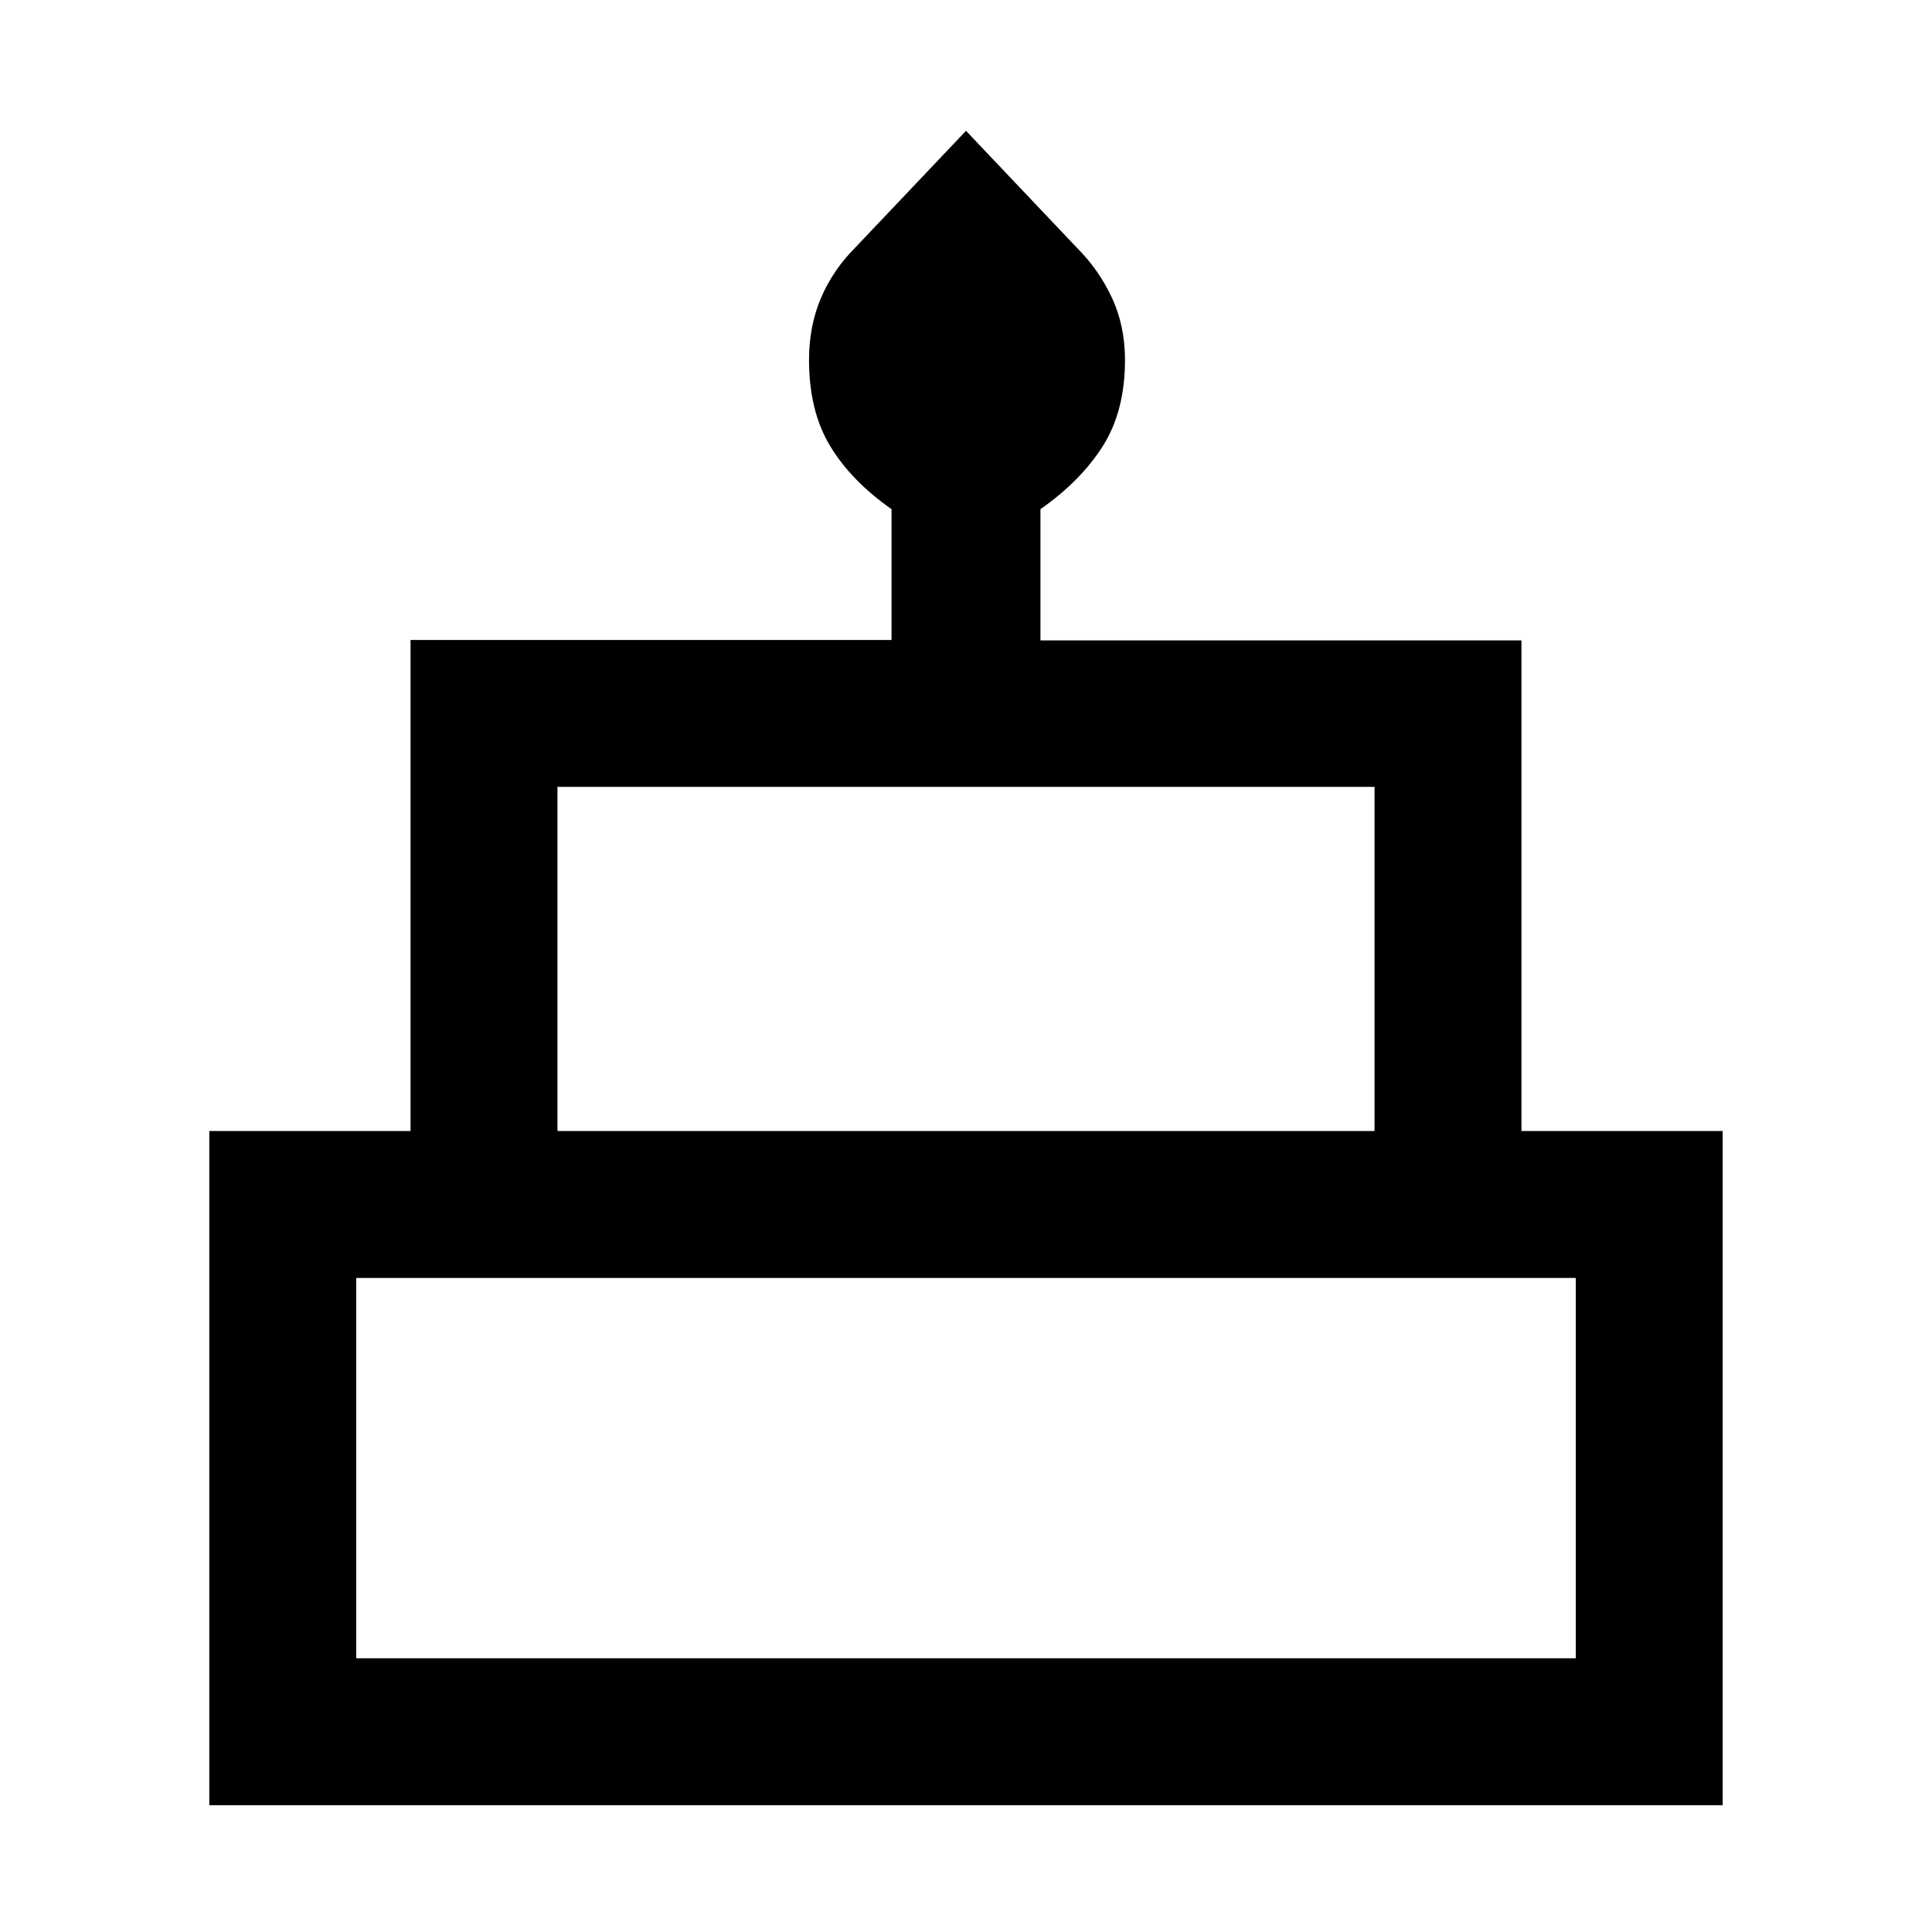 <svg xmlns="http://www.w3.org/2000/svg" height="48" viewBox="0 -960 960 960" width="48"><path d="M104-63v-335h100v-244h239v-65q-20-14-30.5-31.37T402-781.14q0-17 6-30.93T425-837l55-58 55 58q11 11 17.5 24.93t6.5 30.93q0 25.4-11 42.77Q537-721 517-707v65.22h239V-398h100v335H104Zm173-335h406v-171H277v171ZM177-136h606v-189H177v189Zm100-262h406-406ZM177-136h606-606Zm606-262H177h606Z"/></svg>